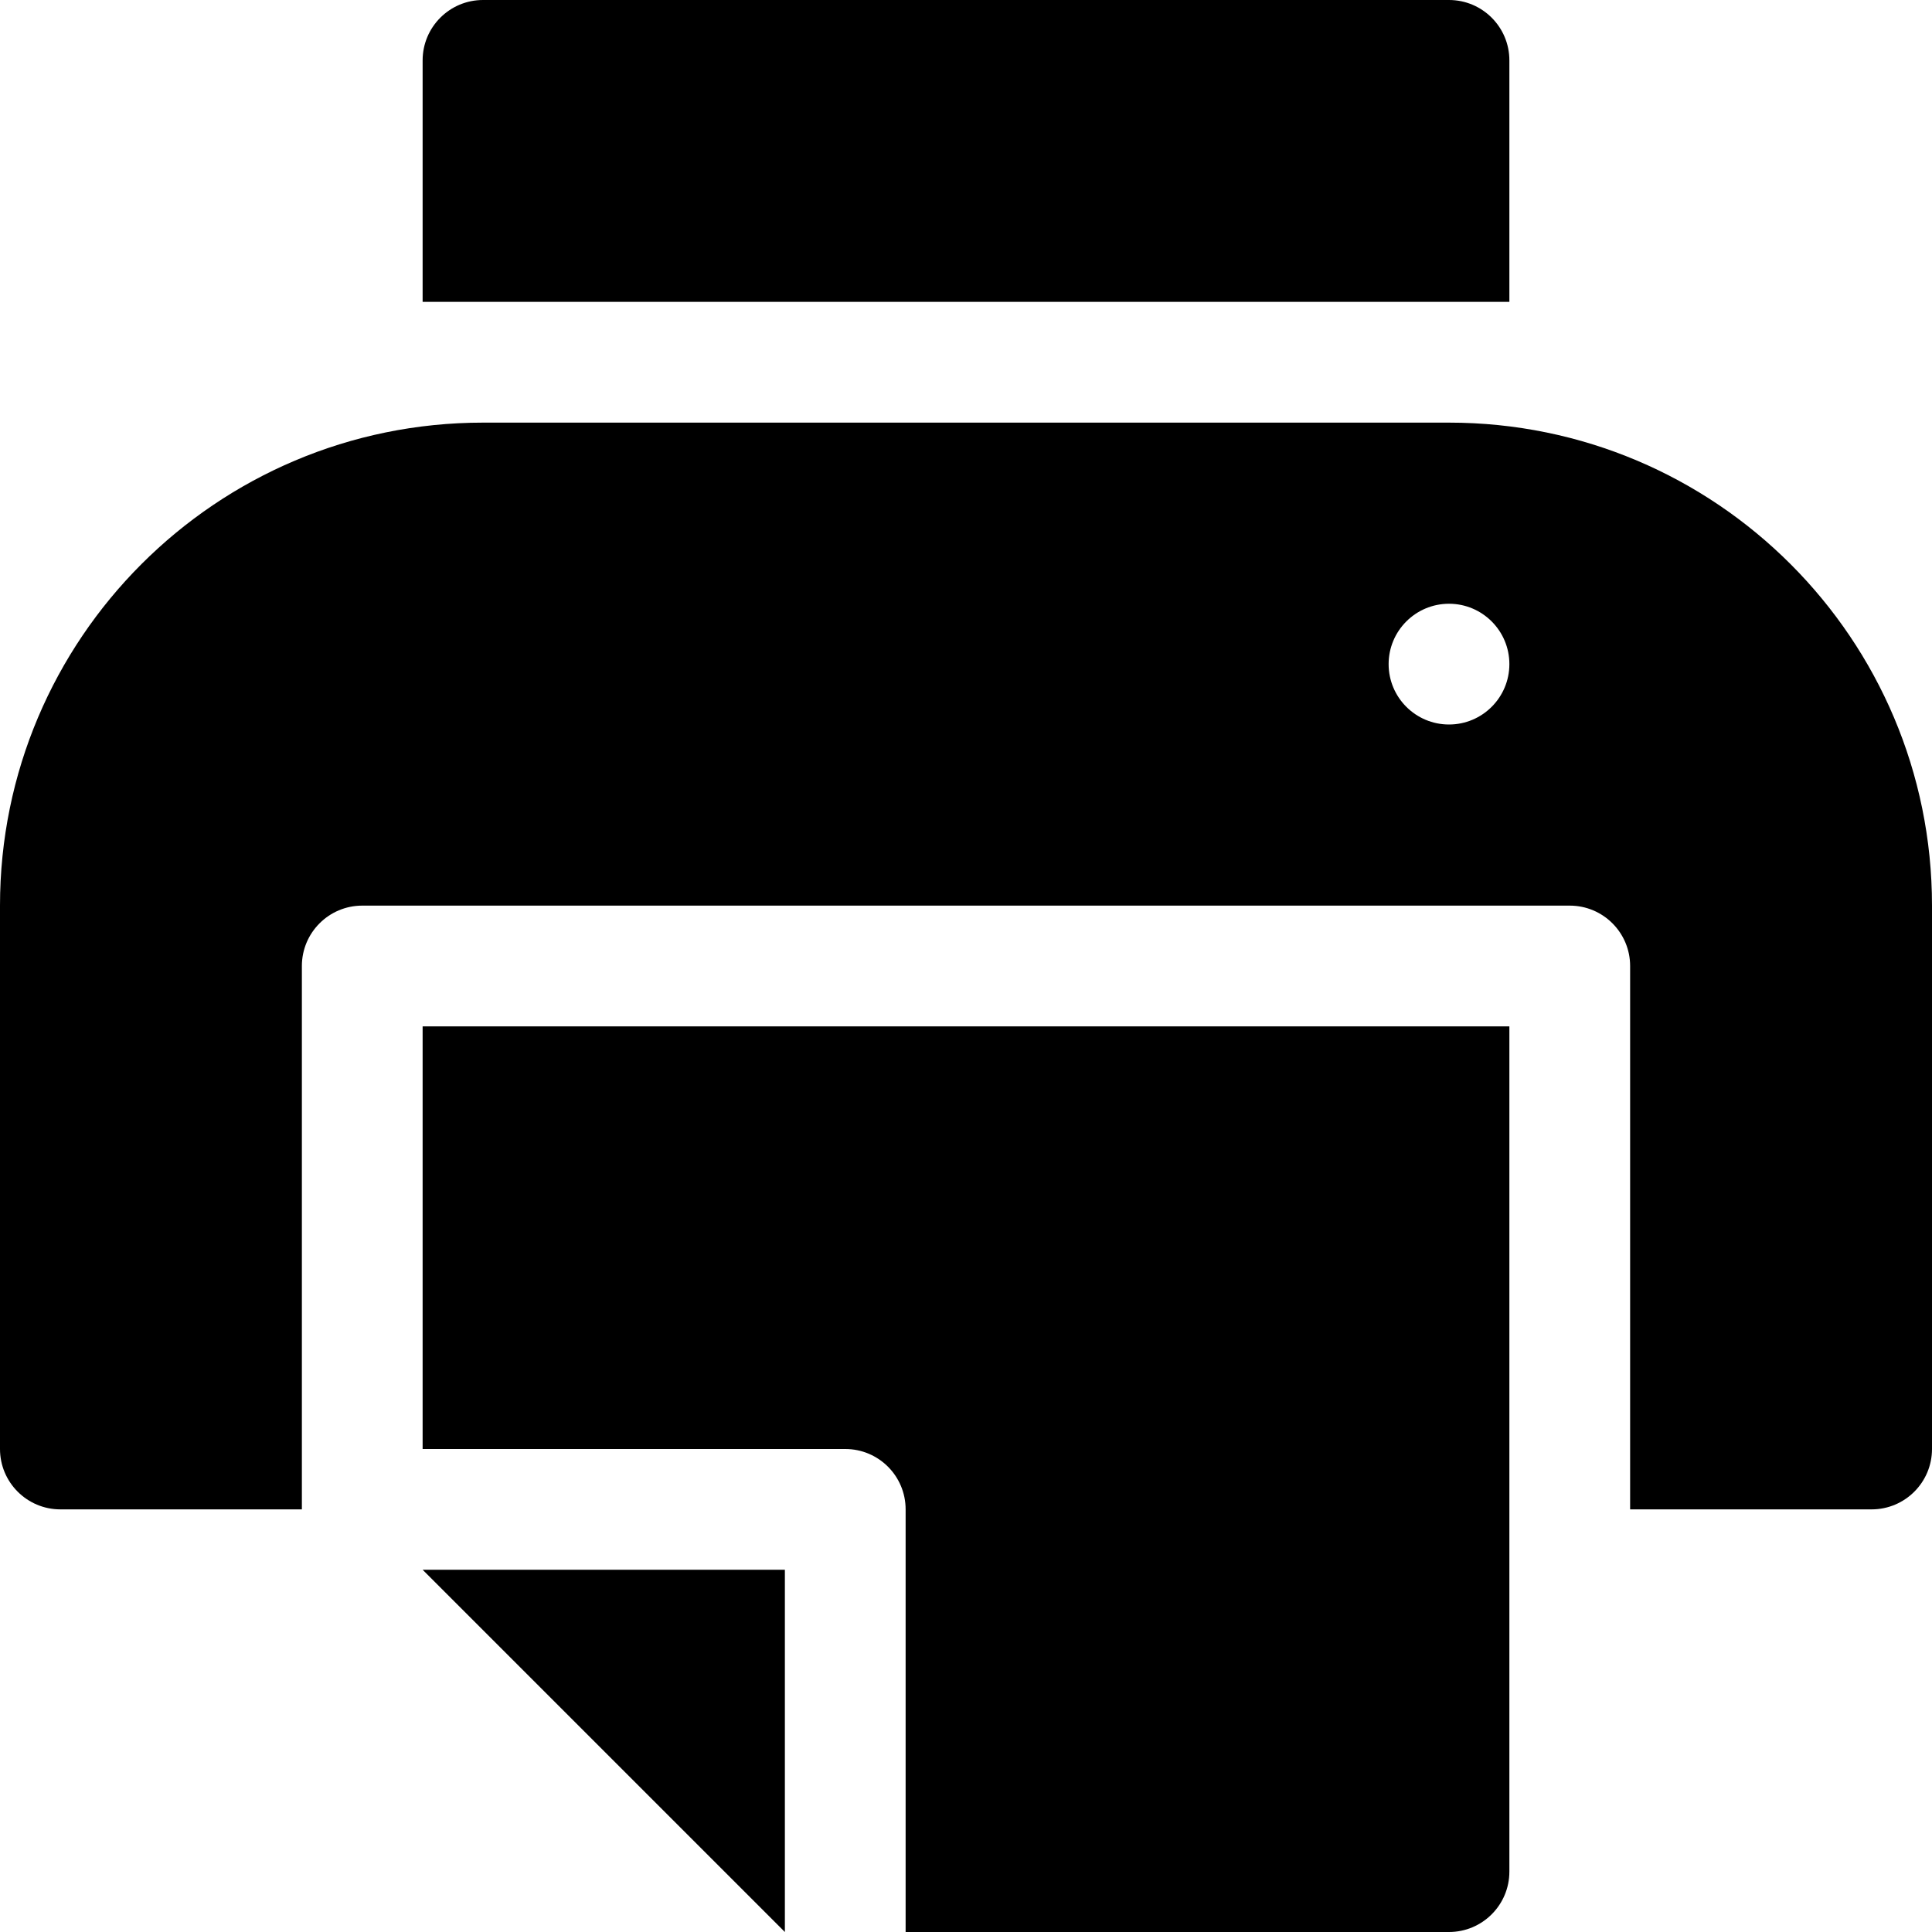 <?xml version="1.0" encoding="utf-8"?>
<!-- Generator: Adobe Illustrator 20.1.0, SVG Export Plug-In . SVG Version: 6.00 Build 0)  -->
<!DOCTYPE svg PUBLIC "-//W3C//DTD SVG 1.1//EN" "http://www.w3.org/Graphics/SVG/1.1/DTD/svg11.dtd">
<svg version="1.1" id="Layer_1" xmlns="http://www.w3.org/2000/svg" xmlns:xlink="http://www.w3.org/1999/xlink" x="0px" y="0px"
	 width="32px" height="32px" viewBox="0 0 32 32" enable-background="new 0 0 32 32" xml:space="preserve">
<path d="M25,1c0-0.552-0.448-1-1-1H8C7.448,0,7,0.448,7,1v4h18V1z"/>
<path d="M24,7H8c-4.418,0-8,3.582-8,8v9c0,0.552,0.448,1,1,1h4v-9c0-0.552,0.448-1,1-1h20c0.552,0,1,0.448,1,1v9h4
	c0.552,0,1-0.448,1-1v-9C32,10.582,28.418,7,24,7z M24,12c-0.552,0-1-0.448-1-1s0.448-1,1-1s1,0.448,1,1S24.552,12,24,12z"/>
<polygon points="13,32 13,26 7,26 "/>
<path d="M7,24h7c0.552,0,1,0.447,1,1v7h9c0.552,0,1-0.448,1-1V17H7V24z"/>
</svg>
